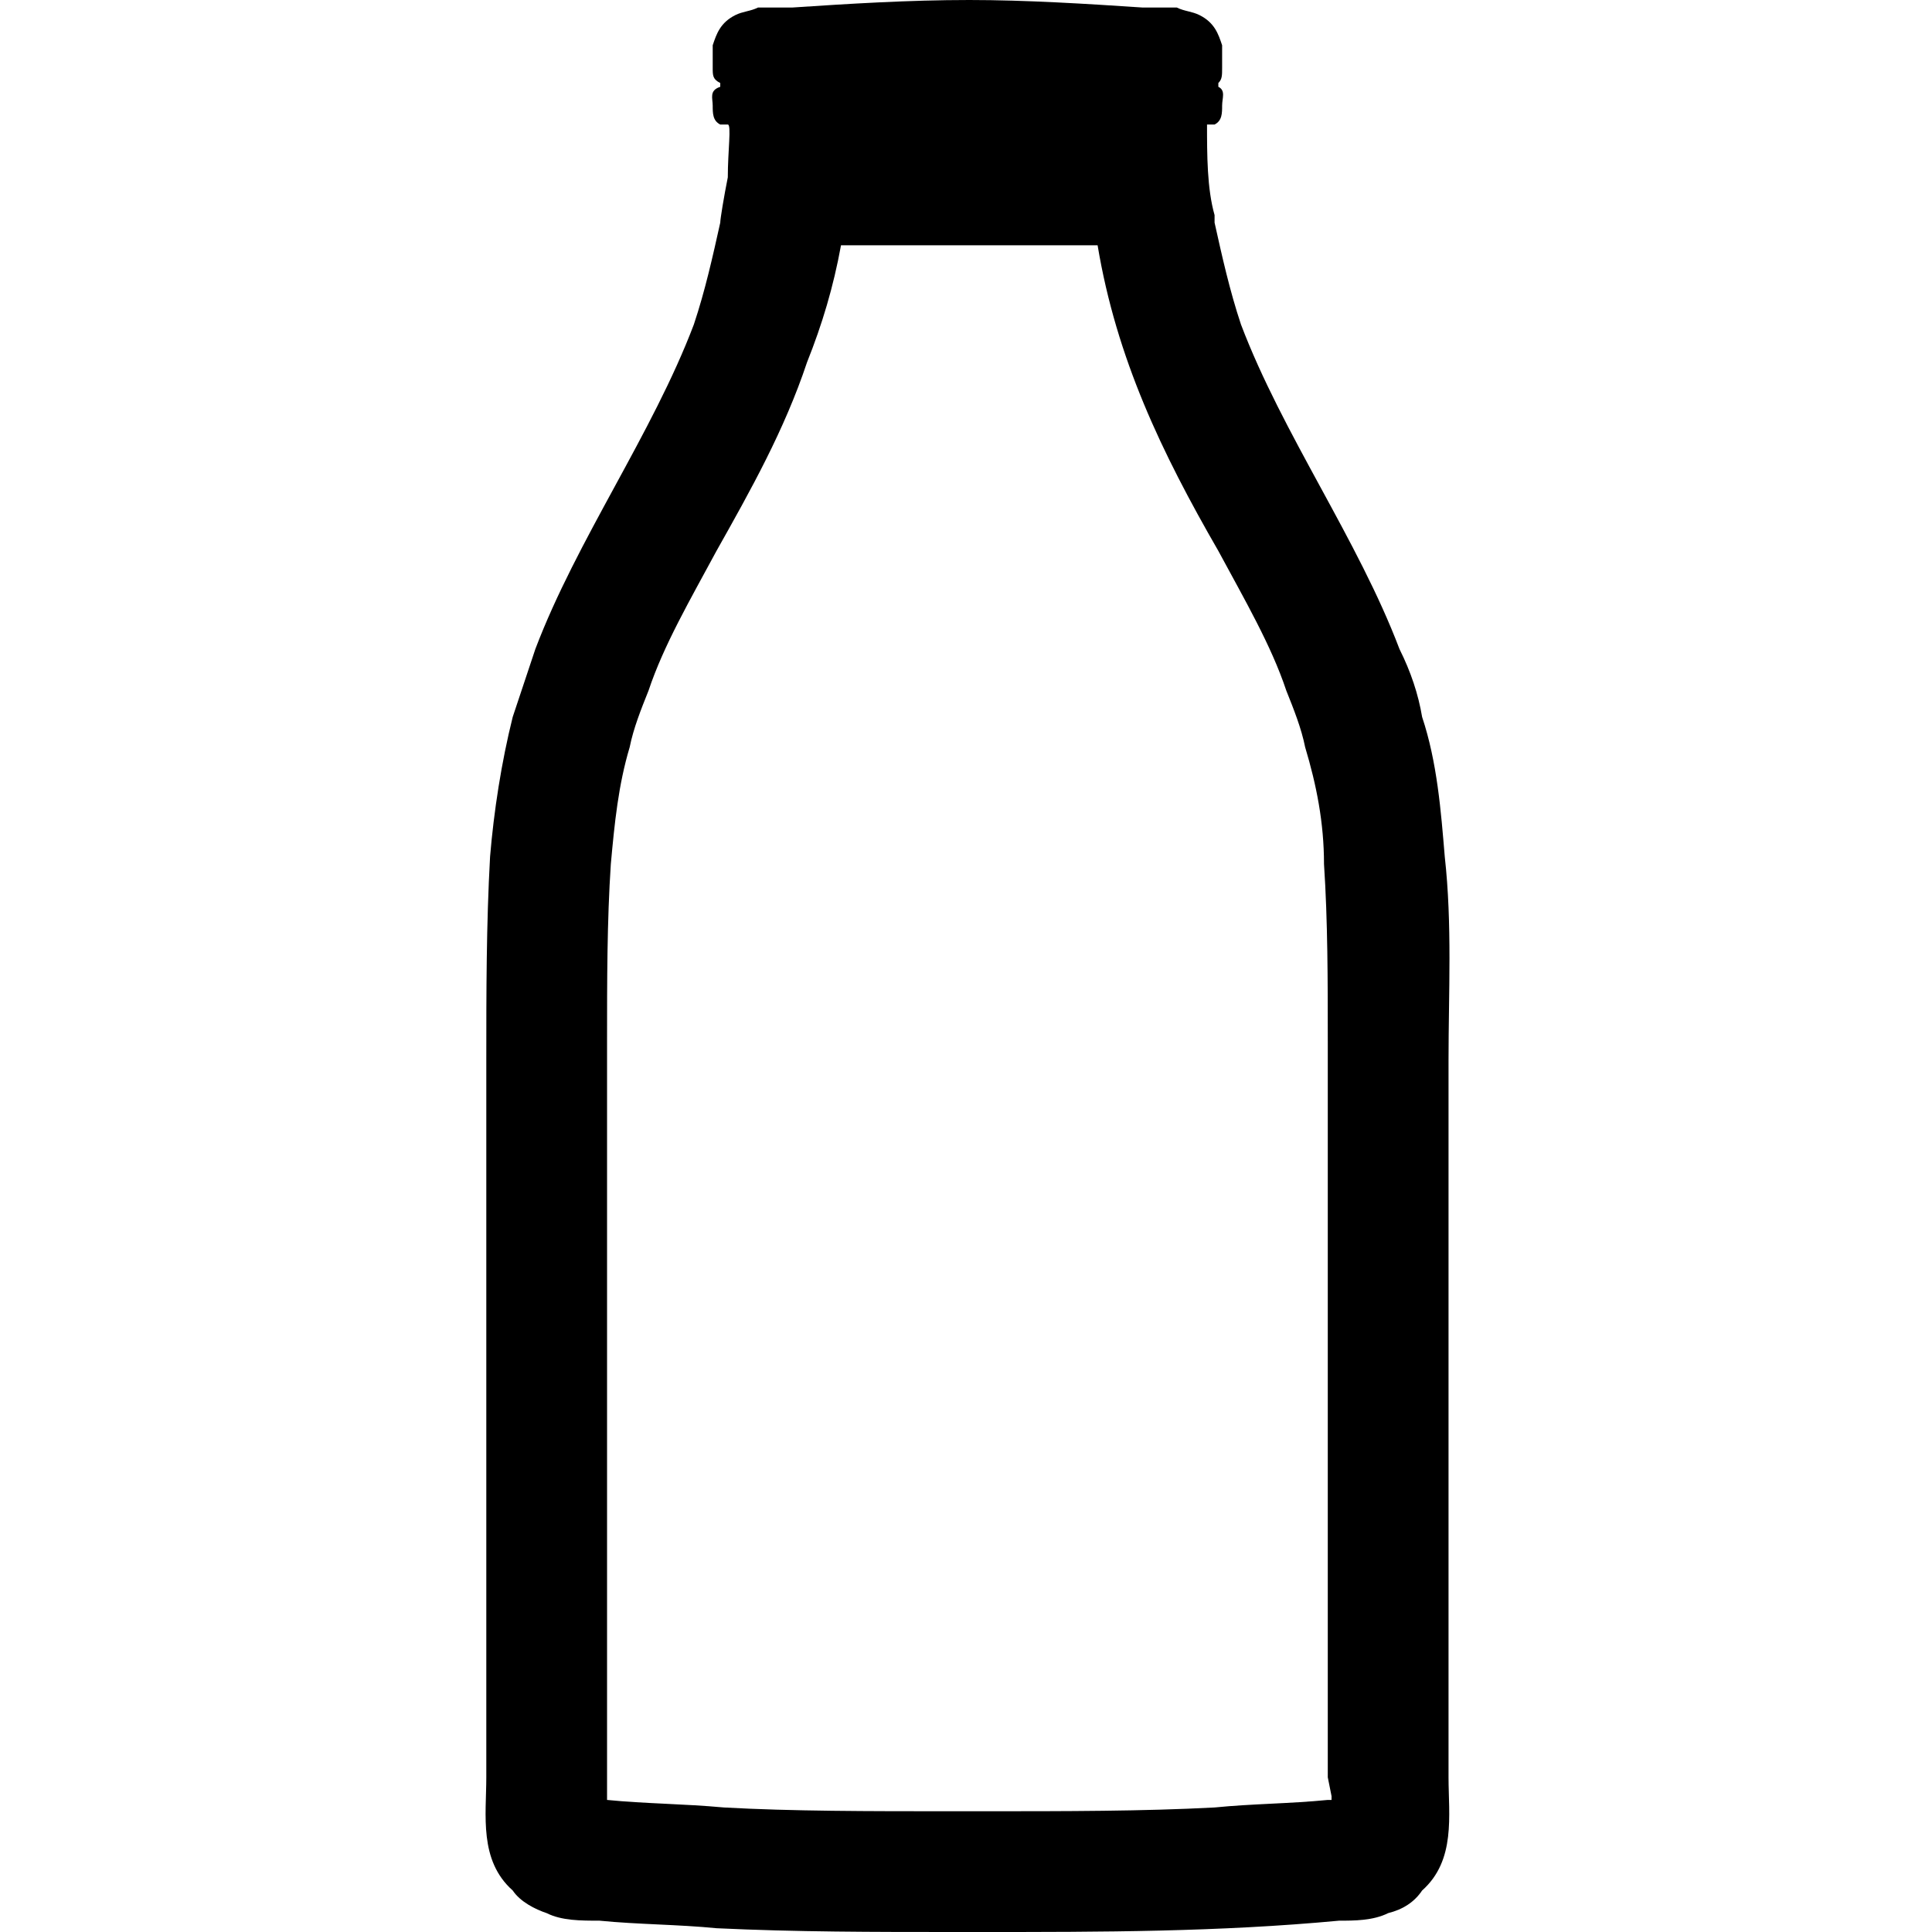 <svg xmlns="http://www.w3.org/2000/svg" viewBox="0 0 512 512">
	<path d="M135.875 501c-9-8-7-20-7-30V281c0-18 0-36 1-54 1-12 3-25 6-37l6-18c11-29 31-57 42-86 3-9 5-18 7-27 0-1 1-7 2-12 0-7 1-14 0-14h-2c-2-1-2-3-2-5s-1-4 2-5v-1c-2-1-2-2-2-4v-6c1-3 2-6 6-8 2-1 4-1 6-2h9c15-1 31-2 47-2 15 0 31 1 46 2h9c2 1 4 1 6 2 4 2 5 5 6 8v6c0 2 0 3-1 4v1c2 1 1 3 1 5s0 4-2 5h-2c0 8 0 17 2 24v2c2 9 4 18 7 27 11 29 31 57 42 86 3 6 5 12 6 18 4 12 5 25 6 37 2 18 1 36 1 54v190c0 10 2 22-7 30-2 3-5 5-9 6-4 2-9 2-13 2-32 3-63 3-95 3h-7c-21 0-42 0-63-1-10-1-21-1-31-2-5 0-10 0-14-2-3-1-7-3-9-6zm25-225v201c10 1 20 1 31 2 18 1 38 1 61 1h7c23 0 43 0 62-1 10-1 20-1 30-2h1v-1l-1-5V276c0-16 0-32-1-47 0-11-2-21-5-31-1-5-3-10-5-15-4-12-11-24-18-37-15-26-27-51-32-81h-68c-2 11-5 21-9 31-6 18-15 34-24 50-7 13-14 25-18 37-2 5-4 10-5 15-3 10-4 20-5 31-1 15-1 31-1 47z"/>
</svg>
